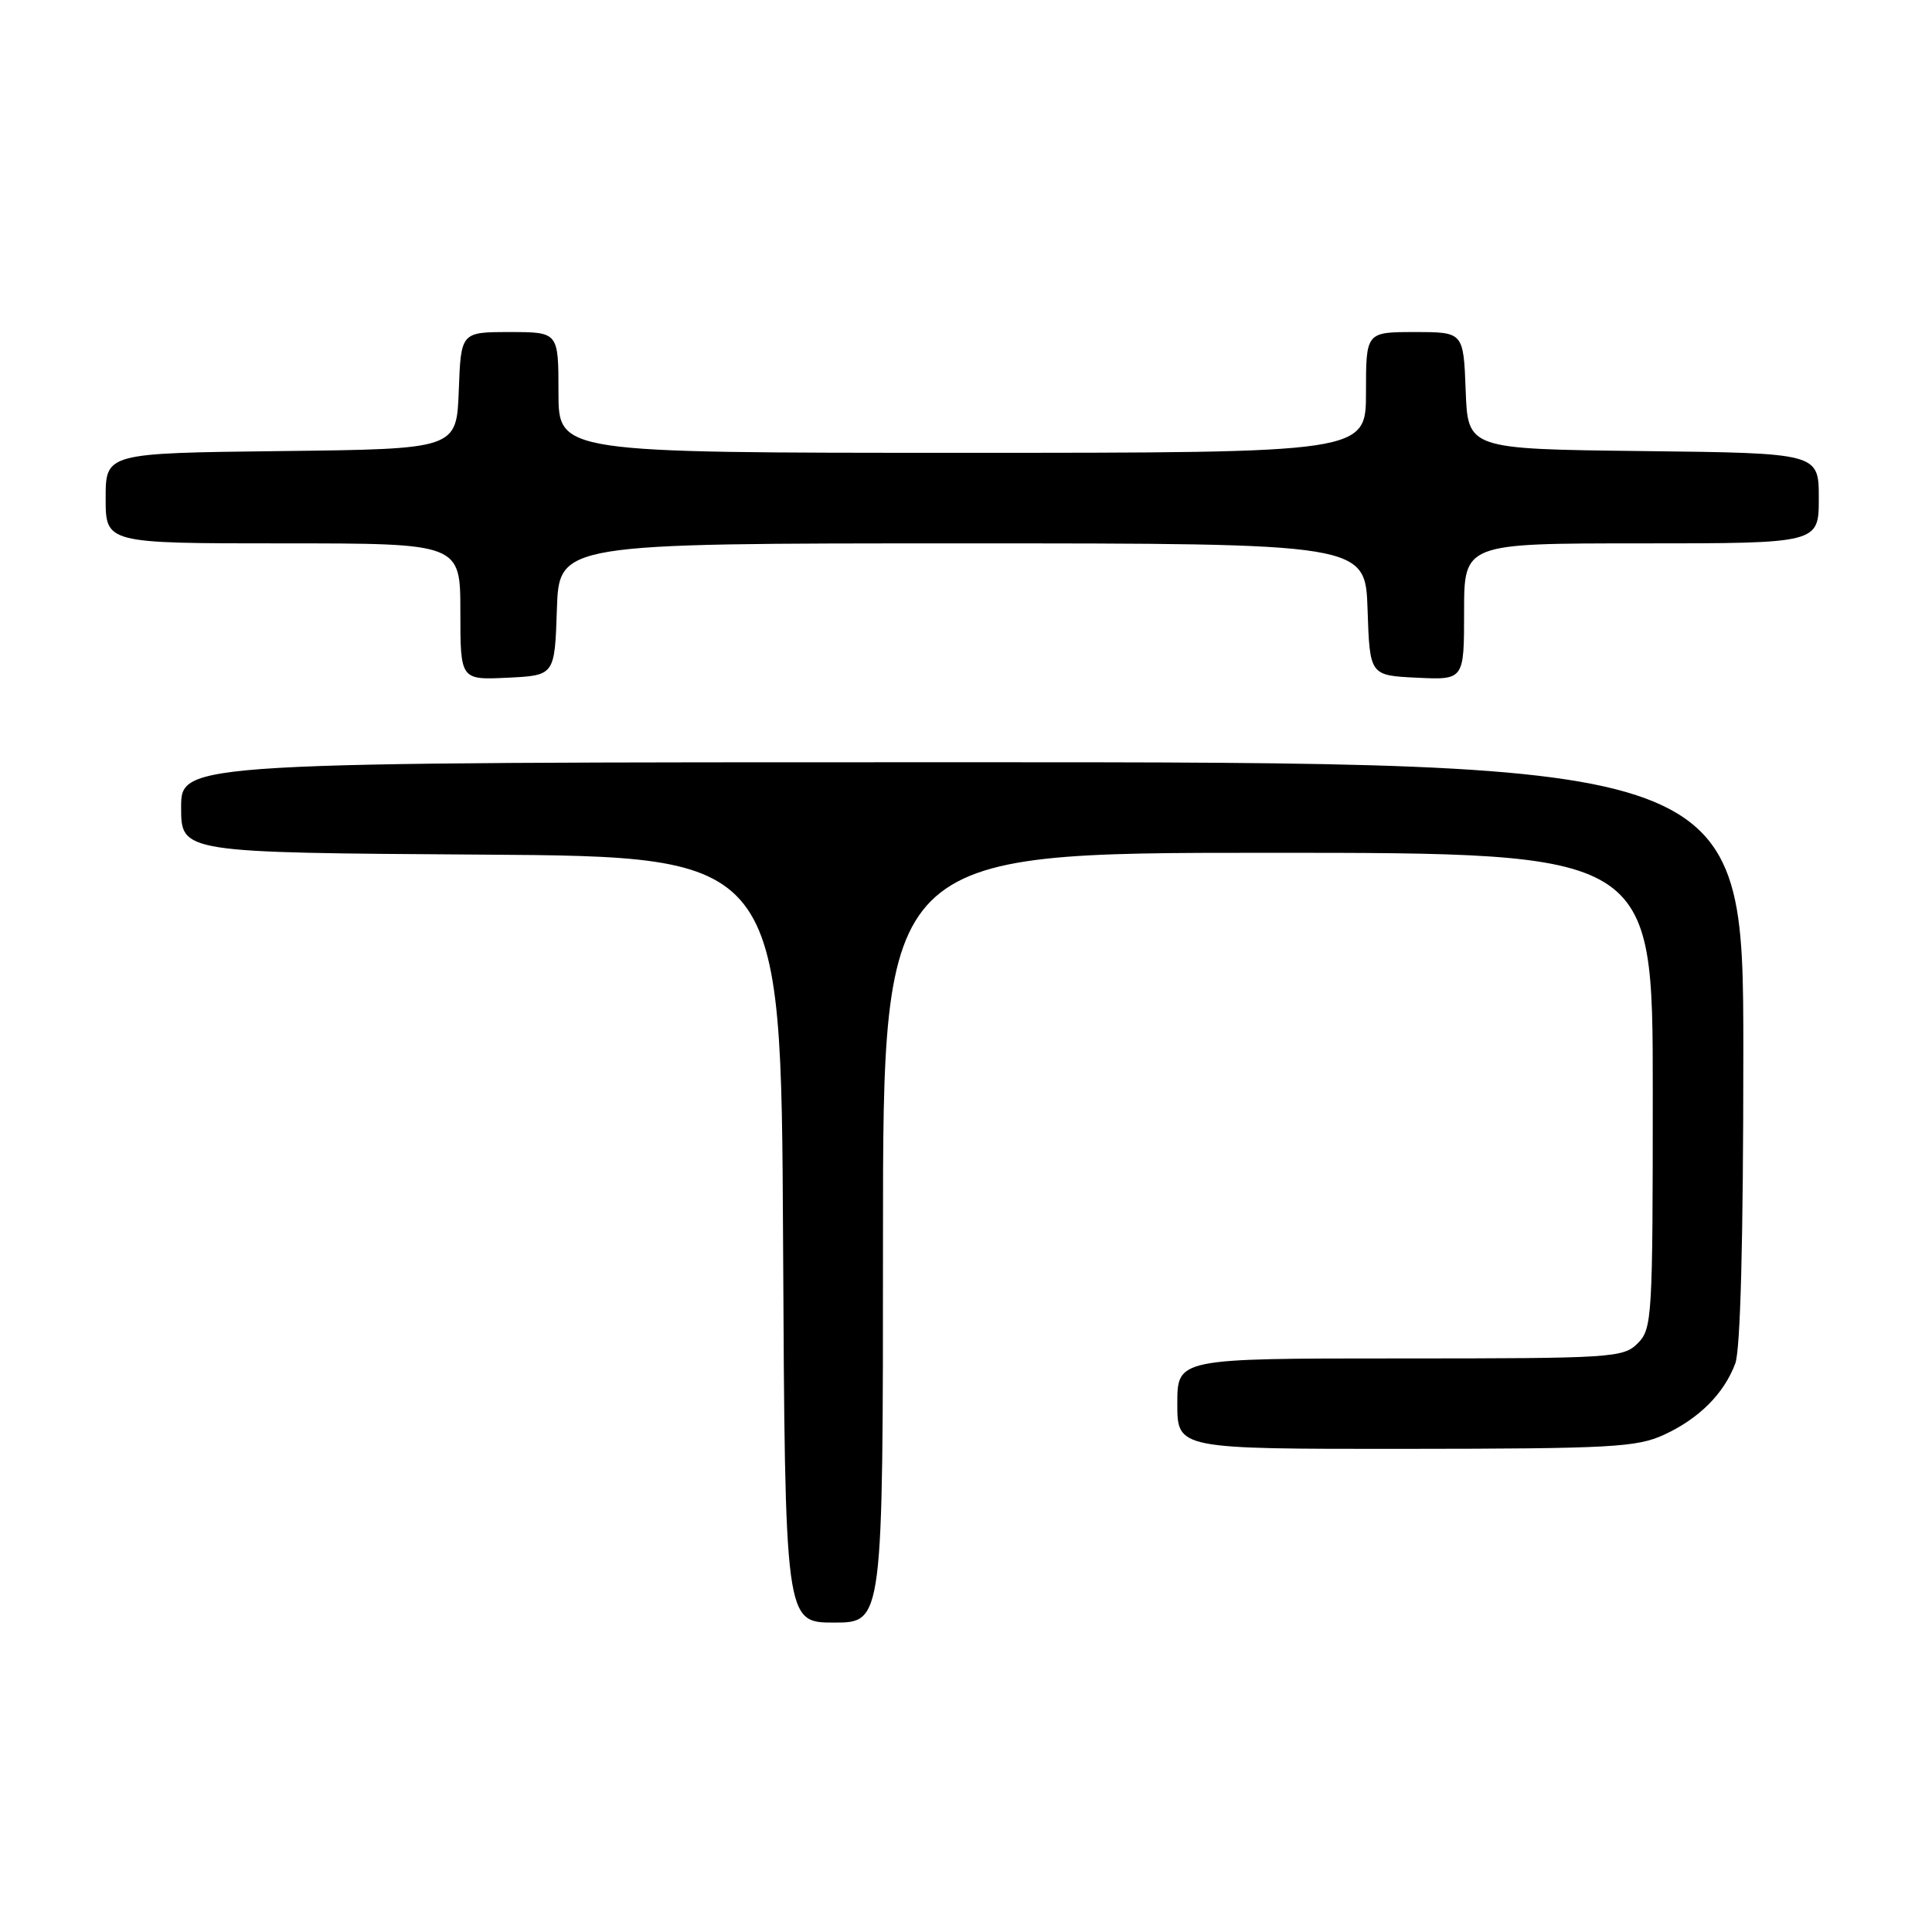 <?xml version="1.0" encoding="UTF-8" standalone="no"?>
<!DOCTYPE svg PUBLIC "-//W3C//DTD SVG 1.1//EN" "http://www.w3.org/Graphics/SVG/1.1/DTD/svg11.dtd" >
<svg xmlns="http://www.w3.org/2000/svg" xmlns:xlink="http://www.w3.org/1999/xlink" version="1.1" viewBox="0 0 256 256">
 <g >
 <path fill="currentColor"
d=" M 117.00 164.00 C 117.00 113.00 117.00 113.00 168.00 113.00 C 219.00 113.00 219.00 113.00 219.00 144.50 C 219.00 174.67 218.92 176.08 217.00 178.00 C 215.09 179.91 213.67 180.00 185.50 180.00 C 156.00 180.00 156.00 180.00 156.00 186.00 C 156.00 192.00 156.00 192.00 186.25 191.98 C 213.52 191.96 216.89 191.77 220.50 190.11 C 225.13 187.97 228.42 184.69 229.93 180.68 C 230.62 178.87 231.00 164.23 231.00 139.43 C 231.00 101.00 231.00 101.00 127.50 101.00 C 24.00 101.00 24.00 101.00 24.00 106.99 C 24.00 112.98 24.00 112.98 63.75 113.24 C 103.50 113.50 103.50 113.50 103.76 164.25 C 104.02 215.00 104.02 215.00 110.51 215.00 C 117.00 215.00 117.00 215.00 117.00 164.00 Z  M 73.79 80.75 C 74.08 72.00 74.08 72.00 127.50 72.00 C 180.92 72.00 180.92 72.00 181.21 80.75 C 181.50 89.50 181.50 89.50 187.75 89.80 C 194.00 90.10 194.00 90.10 194.00 81.05 C 194.00 72.00 194.00 72.00 217.50 72.00 C 241.00 72.00 241.00 72.00 241.00 66.02 C 241.00 60.04 241.00 60.04 217.75 59.77 C 194.50 59.50 194.50 59.50 194.21 51.75 C 193.92 44.00 193.92 44.00 187.46 44.00 C 181.00 44.00 181.00 44.00 181.00 52.00 C 181.00 60.00 181.00 60.00 127.50 60.00 C 74.00 60.00 74.00 60.00 74.00 52.00 C 74.00 44.00 74.00 44.00 67.54 44.00 C 61.08 44.00 61.08 44.00 60.79 51.75 C 60.50 59.50 60.50 59.50 37.25 59.77 C 14.00 60.04 14.00 60.04 14.00 66.02 C 14.00 72.00 14.00 72.00 37.50 72.00 C 61.00 72.00 61.00 72.00 61.00 81.05 C 61.00 90.10 61.00 90.10 67.25 89.80 C 73.50 89.50 73.50 89.50 73.79 80.75 Z "/>
</g>
</svg>